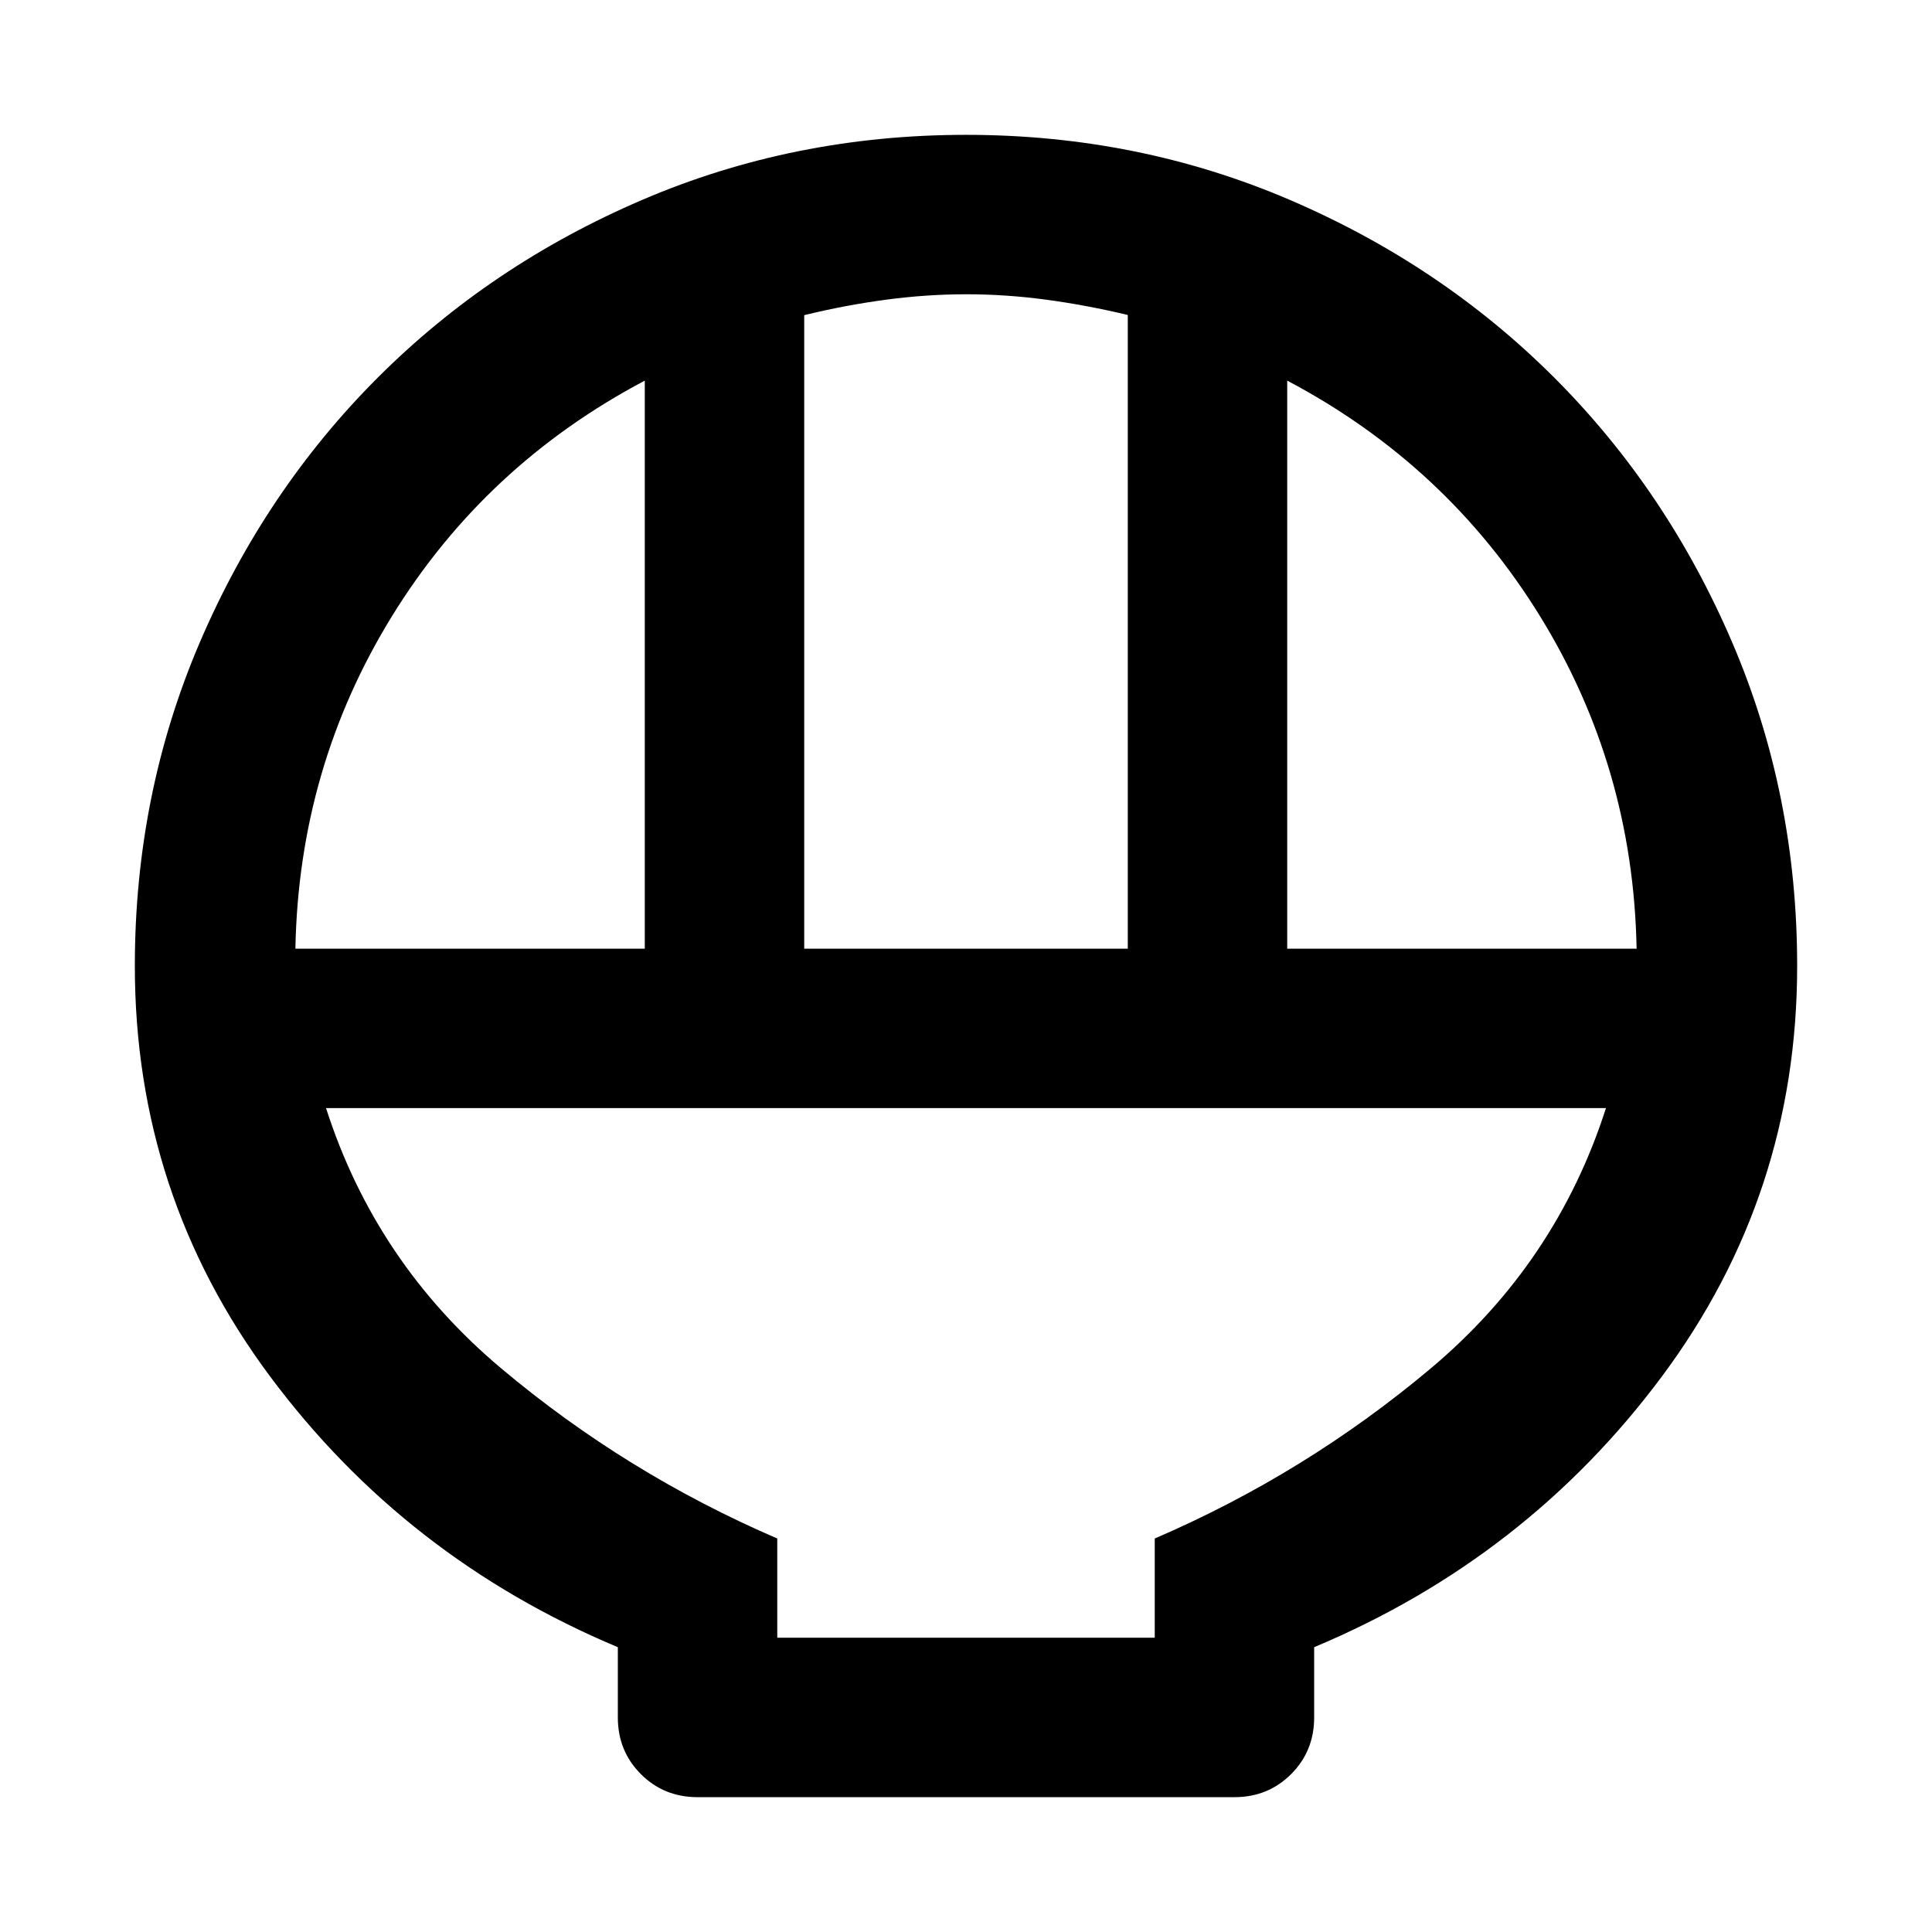 <svg xmlns="http://www.w3.org/2000/svg" height="48" viewBox="0 -960 960 960" width="48"><path d="M346.61-67q-16.71 0-28.16-11.45T307-106.61v-34.91q-105.57-44.26-172.78-134.52Q67-366.3 67-480q0-85.57 32.35-160.96 32.35-75.39 88.32-131.37 55.98-55.97 131.37-88.32Q394.43-893 480-893q85.57 0 160.96 32.35 75.39 32.35 131.37 88.32 55.97 55.98 88.32 131.37Q893-565.57 893-480q0 113.7-67.22 203.96Q758.57-185.78 653-141.52v34.91q0 16.71-11.45 28.16T613.39-67H346.61Zm53-421.61h160.78v-314.87q-20.24-4.87-40.34-7.58-20.09-2.72-39.91-2.72-19.81 0-40.05 2.72-20.24 2.71-40.48 7.66v314.79Zm-252.83 0h173.61v-282.26q-79.31 41.89-125.61 117.03t-48 165.23Zm492.83 0h173.61q-1.7-90.09-48-165.23-46.3-75.14-125.61-117.03v282.26ZM386.22-146.22h187.56v-49.3q75.05-32.31 137.28-84.63Q773.3-332.48 798-409.39H162q24.7 76.91 86.94 129.24 62.23 52.32 137.28 84.62v49.31Zm0 0h187.56-187.56Z"/></svg>
